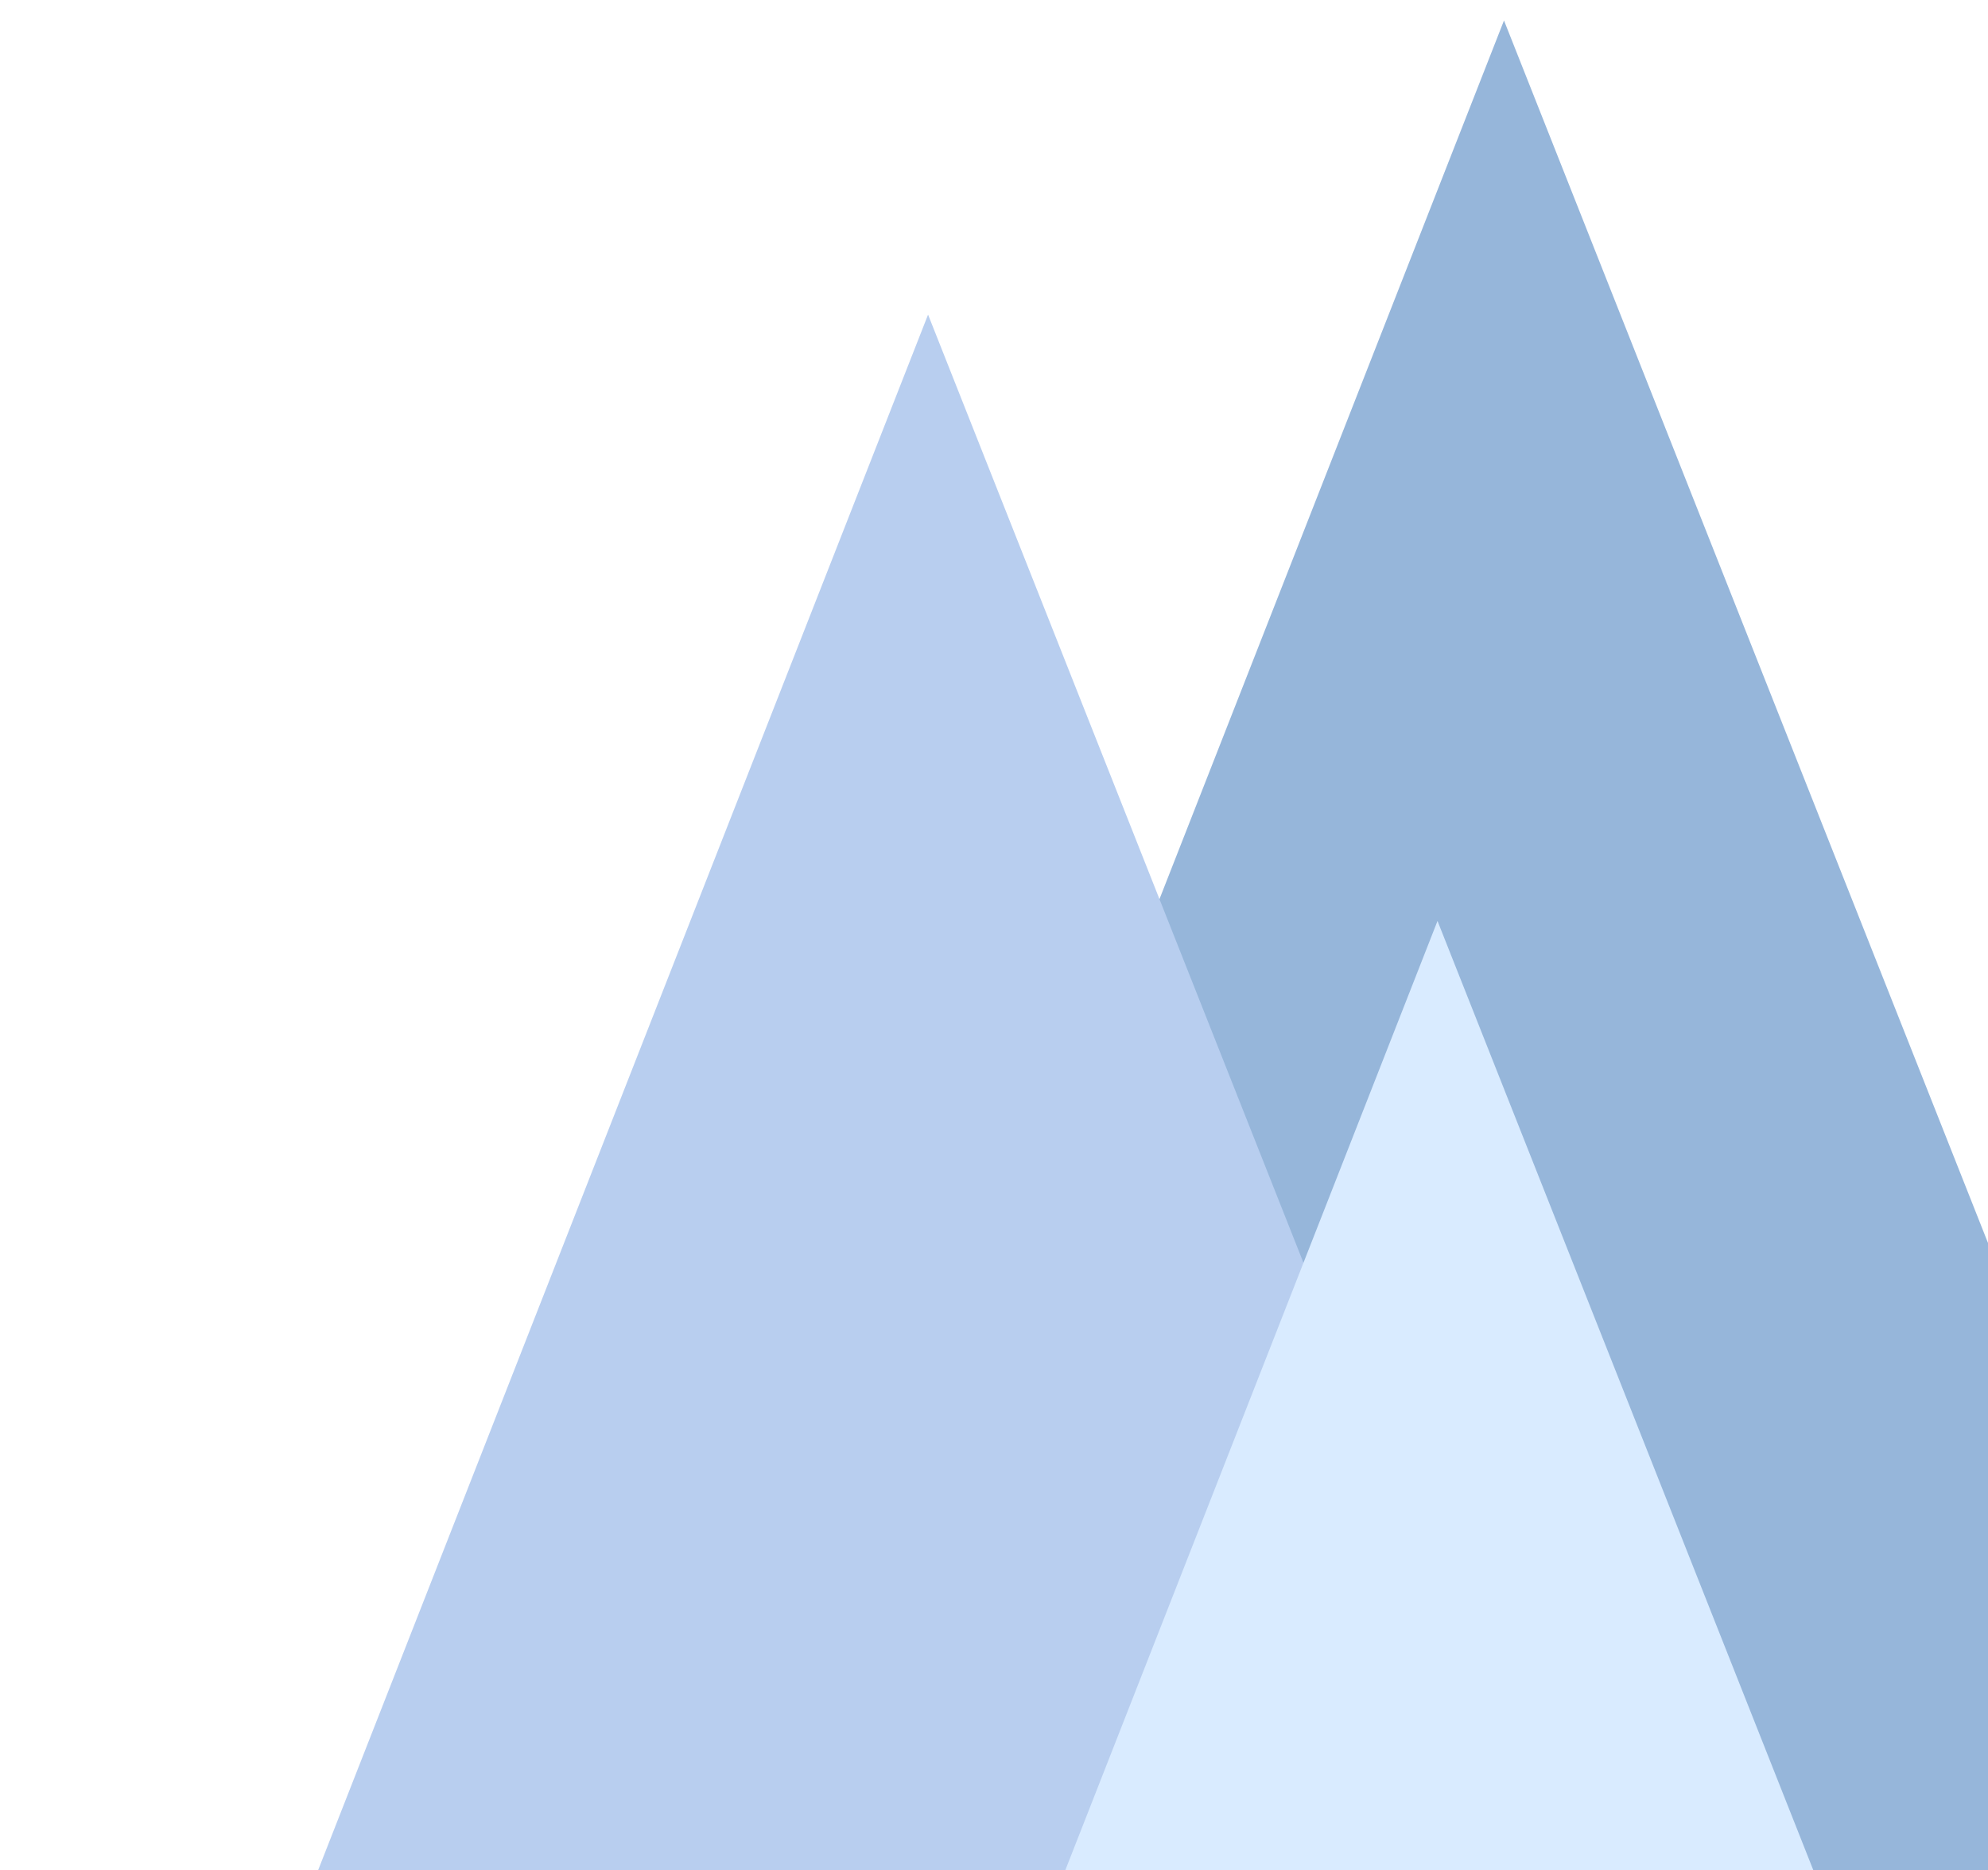 <svg width="403" height="379" viewBox="0 0 403 379" fill="none" xmlns="http://www.w3.org/2000/svg">
<g filter="url(#filter0_d_188_22)">
<path d="M304.884 0.148L142.692 413.685L468.549 413.428L304.884 0.148Z" fill="#96B6DA"/>
</g>
<g filter="url(#filter1_d_188_22)">
<path d="M188.134 59.761L25.942 473.298L351.799 473.041L188.134 59.761Z" fill="#B8CEEF"/>
</g>
<g filter="url(#filter2_d_188_22)">
<path d="M291.407 182.641L129.216 596.177L455.072 595.921L291.407 182.641Z" fill="#D9EBFF"/>
</g>
<defs>
<filter id="filter0_d_188_22" x="138.692" y="0.148" width="333.856" height="421.537" filterUnits="userSpaceOnUse" color-interpolation-filters="sRGB">
<feFlood flood-opacity="0" result="BackgroundImageFix"/>
<feColorMatrix in="SourceAlpha" type="matrix" values="0 0 0 0 0 0 0 0 0 0 0 0 0 0 0 0 0 0 127 0" result="hardAlpha"/>
<feOffset dy="4"/>
<feGaussianBlur stdDeviation="2"/>
<feComposite in2="hardAlpha" operator="out"/>
<feColorMatrix type="matrix" values="0 0 0 0 0 0 0 0 0 0 0 0 0 0 0 0 0 0 0.25 0"/>
<feBlend mode="normal" in2="BackgroundImageFix" result="effect1_dropShadow_188_22"/>
<feBlend mode="normal" in="SourceGraphic" in2="effect1_dropShadow_188_22" result="shape"/>
</filter>
<filter id="filter1_d_188_22" x="21.942" y="59.761" width="333.856" height="421.537" filterUnits="userSpaceOnUse" color-interpolation-filters="sRGB">
<feFlood flood-opacity="0" result="BackgroundImageFix"/>
<feColorMatrix in="SourceAlpha" type="matrix" values="0 0 0 0 0 0 0 0 0 0 0 0 0 0 0 0 0 0 127 0" result="hardAlpha"/>
<feOffset dy="4"/>
<feGaussianBlur stdDeviation="2"/>
<feComposite in2="hardAlpha" operator="out"/>
<feColorMatrix type="matrix" values="0 0 0 0 0 0 0 0 0 0 0 0 0 0 0 0 0 0 0.25 0"/>
<feBlend mode="normal" in2="BackgroundImageFix" result="effect1_dropShadow_188_22"/>
<feBlend mode="normal" in="SourceGraphic" in2="effect1_dropShadow_188_22" result="shape"/>
</filter>
<filter id="filter2_d_188_22" x="125.216" y="182.641" width="333.856" height="421.537" filterUnits="userSpaceOnUse" color-interpolation-filters="sRGB">
<feFlood flood-opacity="0" result="BackgroundImageFix"/>
<feColorMatrix in="SourceAlpha" type="matrix" values="0 0 0 0 0 0 0 0 0 0 0 0 0 0 0 0 0 0 127 0" result="hardAlpha"/>
<feOffset dy="4"/>
<feGaussianBlur stdDeviation="2"/>
<feComposite in2="hardAlpha" operator="out"/>
<feColorMatrix type="matrix" values="0 0 0 0 0 0 0 0 0 0 0 0 0 0 0 0 0 0 0.25 0"/>
<feBlend mode="normal" in2="BackgroundImageFix" result="effect1_dropShadow_188_22"/>
<feBlend mode="normal" in="SourceGraphic" in2="effect1_dropShadow_188_22" result="shape"/>
</filter>
</defs>
</svg>
